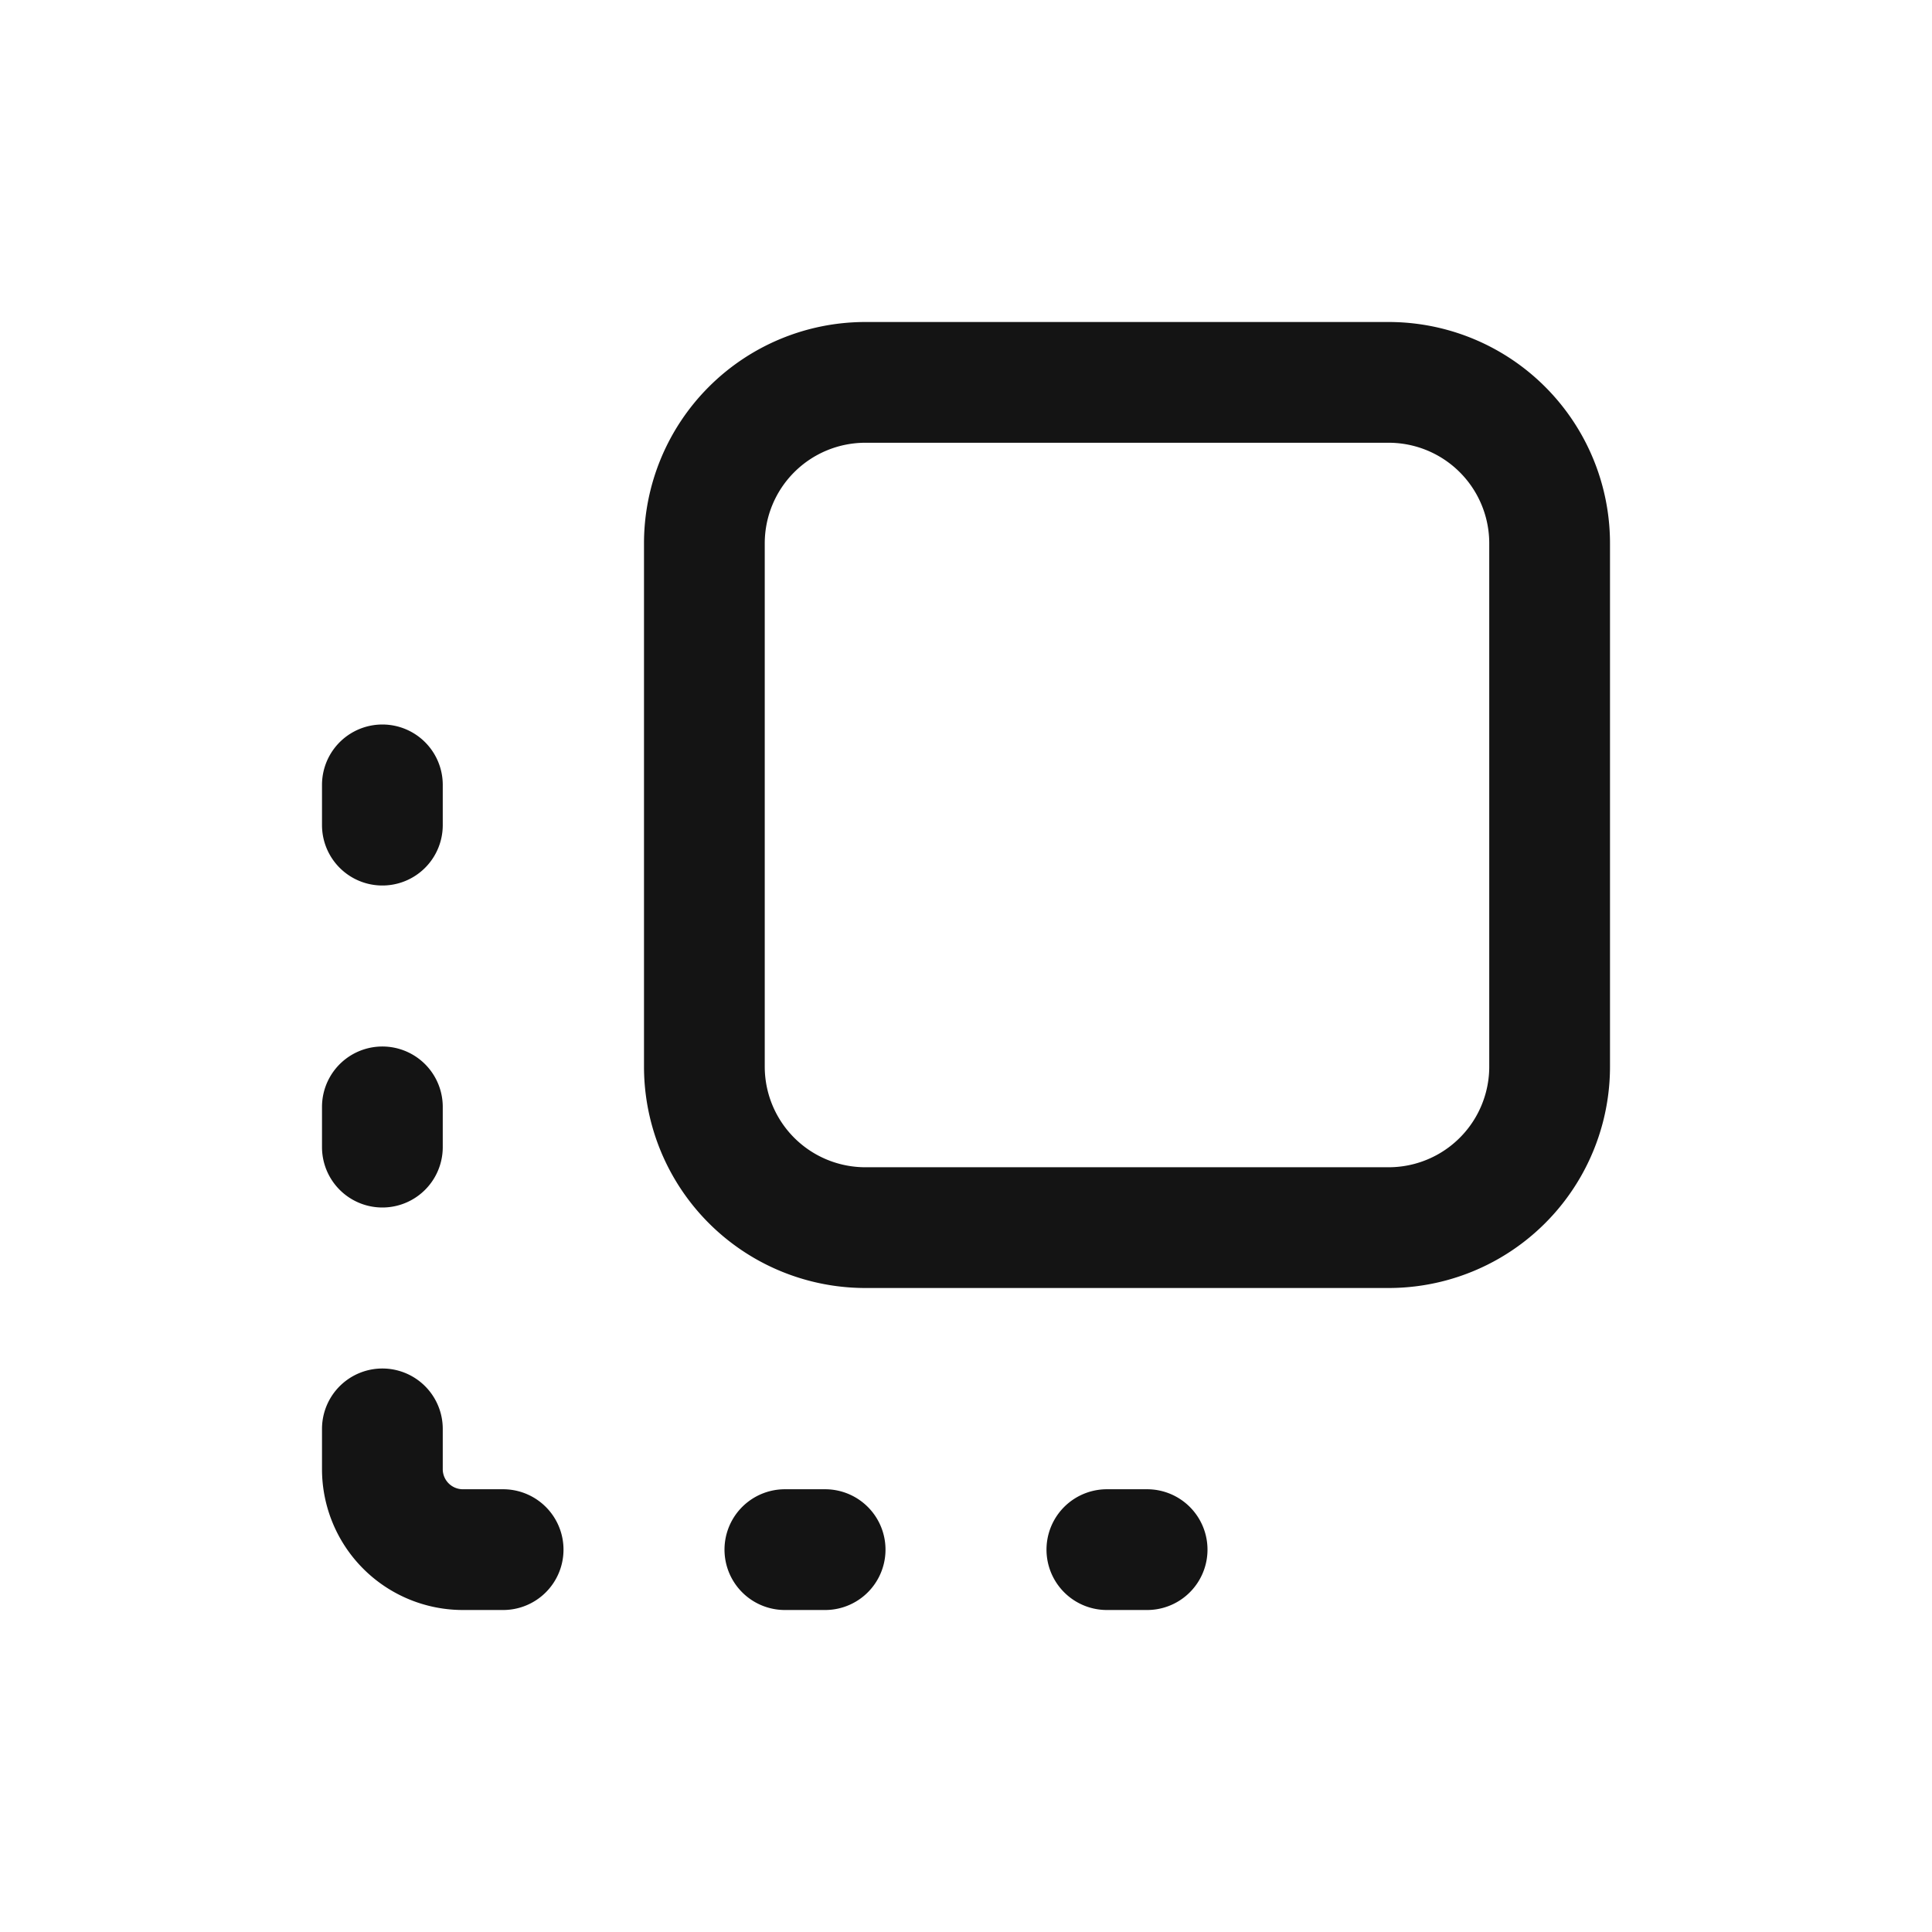 <svg xmlns="http://www.w3.org/2000/svg" fill="none" viewBox="0 0 24 24" class="acv-icon"><path stroke="#141414" stroke-linecap="round" stroke-linejoin="round" stroke-width="1.5" d="M4.75 9.75v.5m0 3.5v.5m0 3.5v.5a1 1 0 0 0 1 1h.5m3.5 0h.5m3.5 0h.5m-3.5-4h6.5a2 2 0 0 0 2-2v-6.5a2 2 0 0 0-2-2h-6.5a2 2 0 0 0-2 2v6.5a2 2 0 0 0 2 2Z"/></svg>